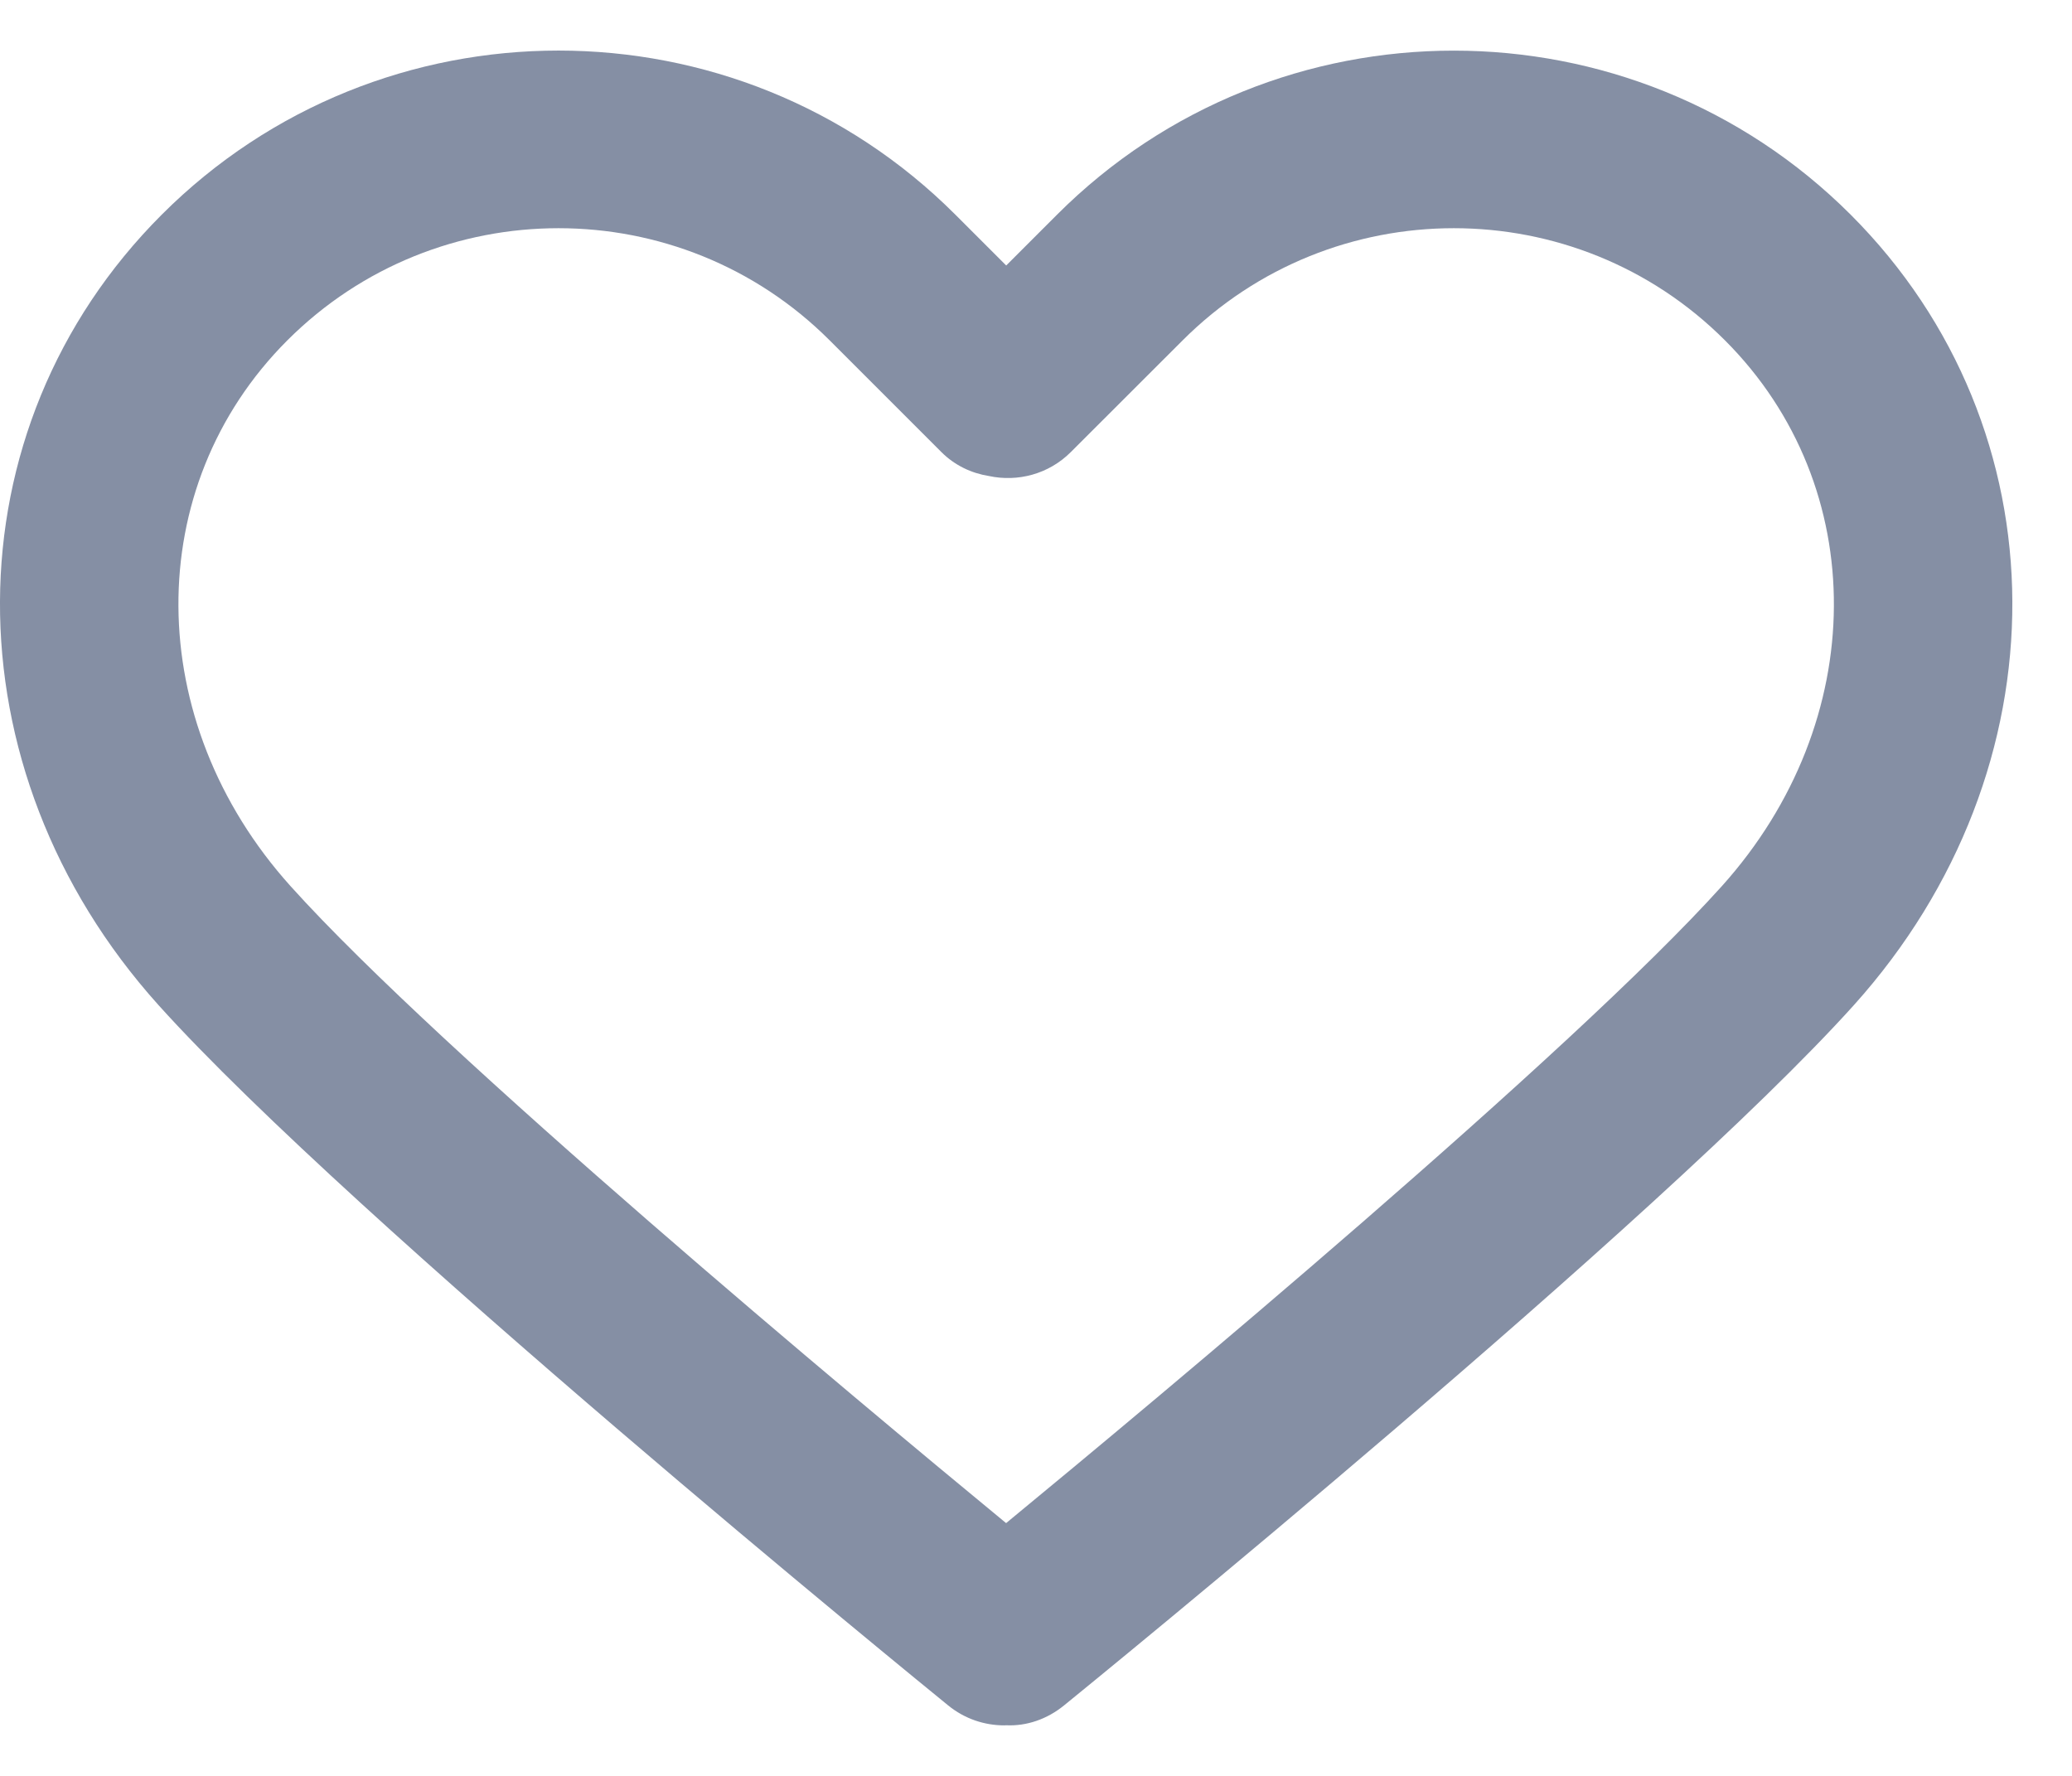 <svg width="21" height="18" viewBox="0 0 21 18" fill="none" xmlns="http://www.w3.org/2000/svg">
<path d="M18.757 2.176C16.539 -0.041 12.93 -0.041 10.713 2.176L10.198 2.691L9.683 2.176C7.465 -0.042 3.856 -0.042 1.639 2.176C-0.534 4.349 -0.548 7.792 1.606 10.187C3.571 12.37 9.365 17.086 9.61 17.286C9.777 17.422 9.978 17.488 10.178 17.488C10.184 17.488 10.191 17.488 10.197 17.487C10.404 17.497 10.612 17.426 10.784 17.286C11.03 17.086 16.825 12.37 18.79 10.187C20.943 7.792 20.929 4.349 18.757 2.176ZM17.451 8.982C15.919 10.684 11.709 14.193 10.197 15.438C8.686 14.193 4.476 10.684 2.945 8.982C1.442 7.312 1.428 4.934 2.912 3.45C3.67 2.692 4.665 2.313 5.661 2.313C6.656 2.313 7.651 2.692 8.409 3.45L9.541 4.582C9.676 4.717 9.846 4.797 10.024 4.825C10.314 4.887 10.628 4.807 10.853 4.582L11.986 3.45C13.502 1.934 15.968 1.934 17.483 3.45C18.967 4.934 18.953 7.312 17.451 8.982Z" fill="#858FA4"/>
</svg>
